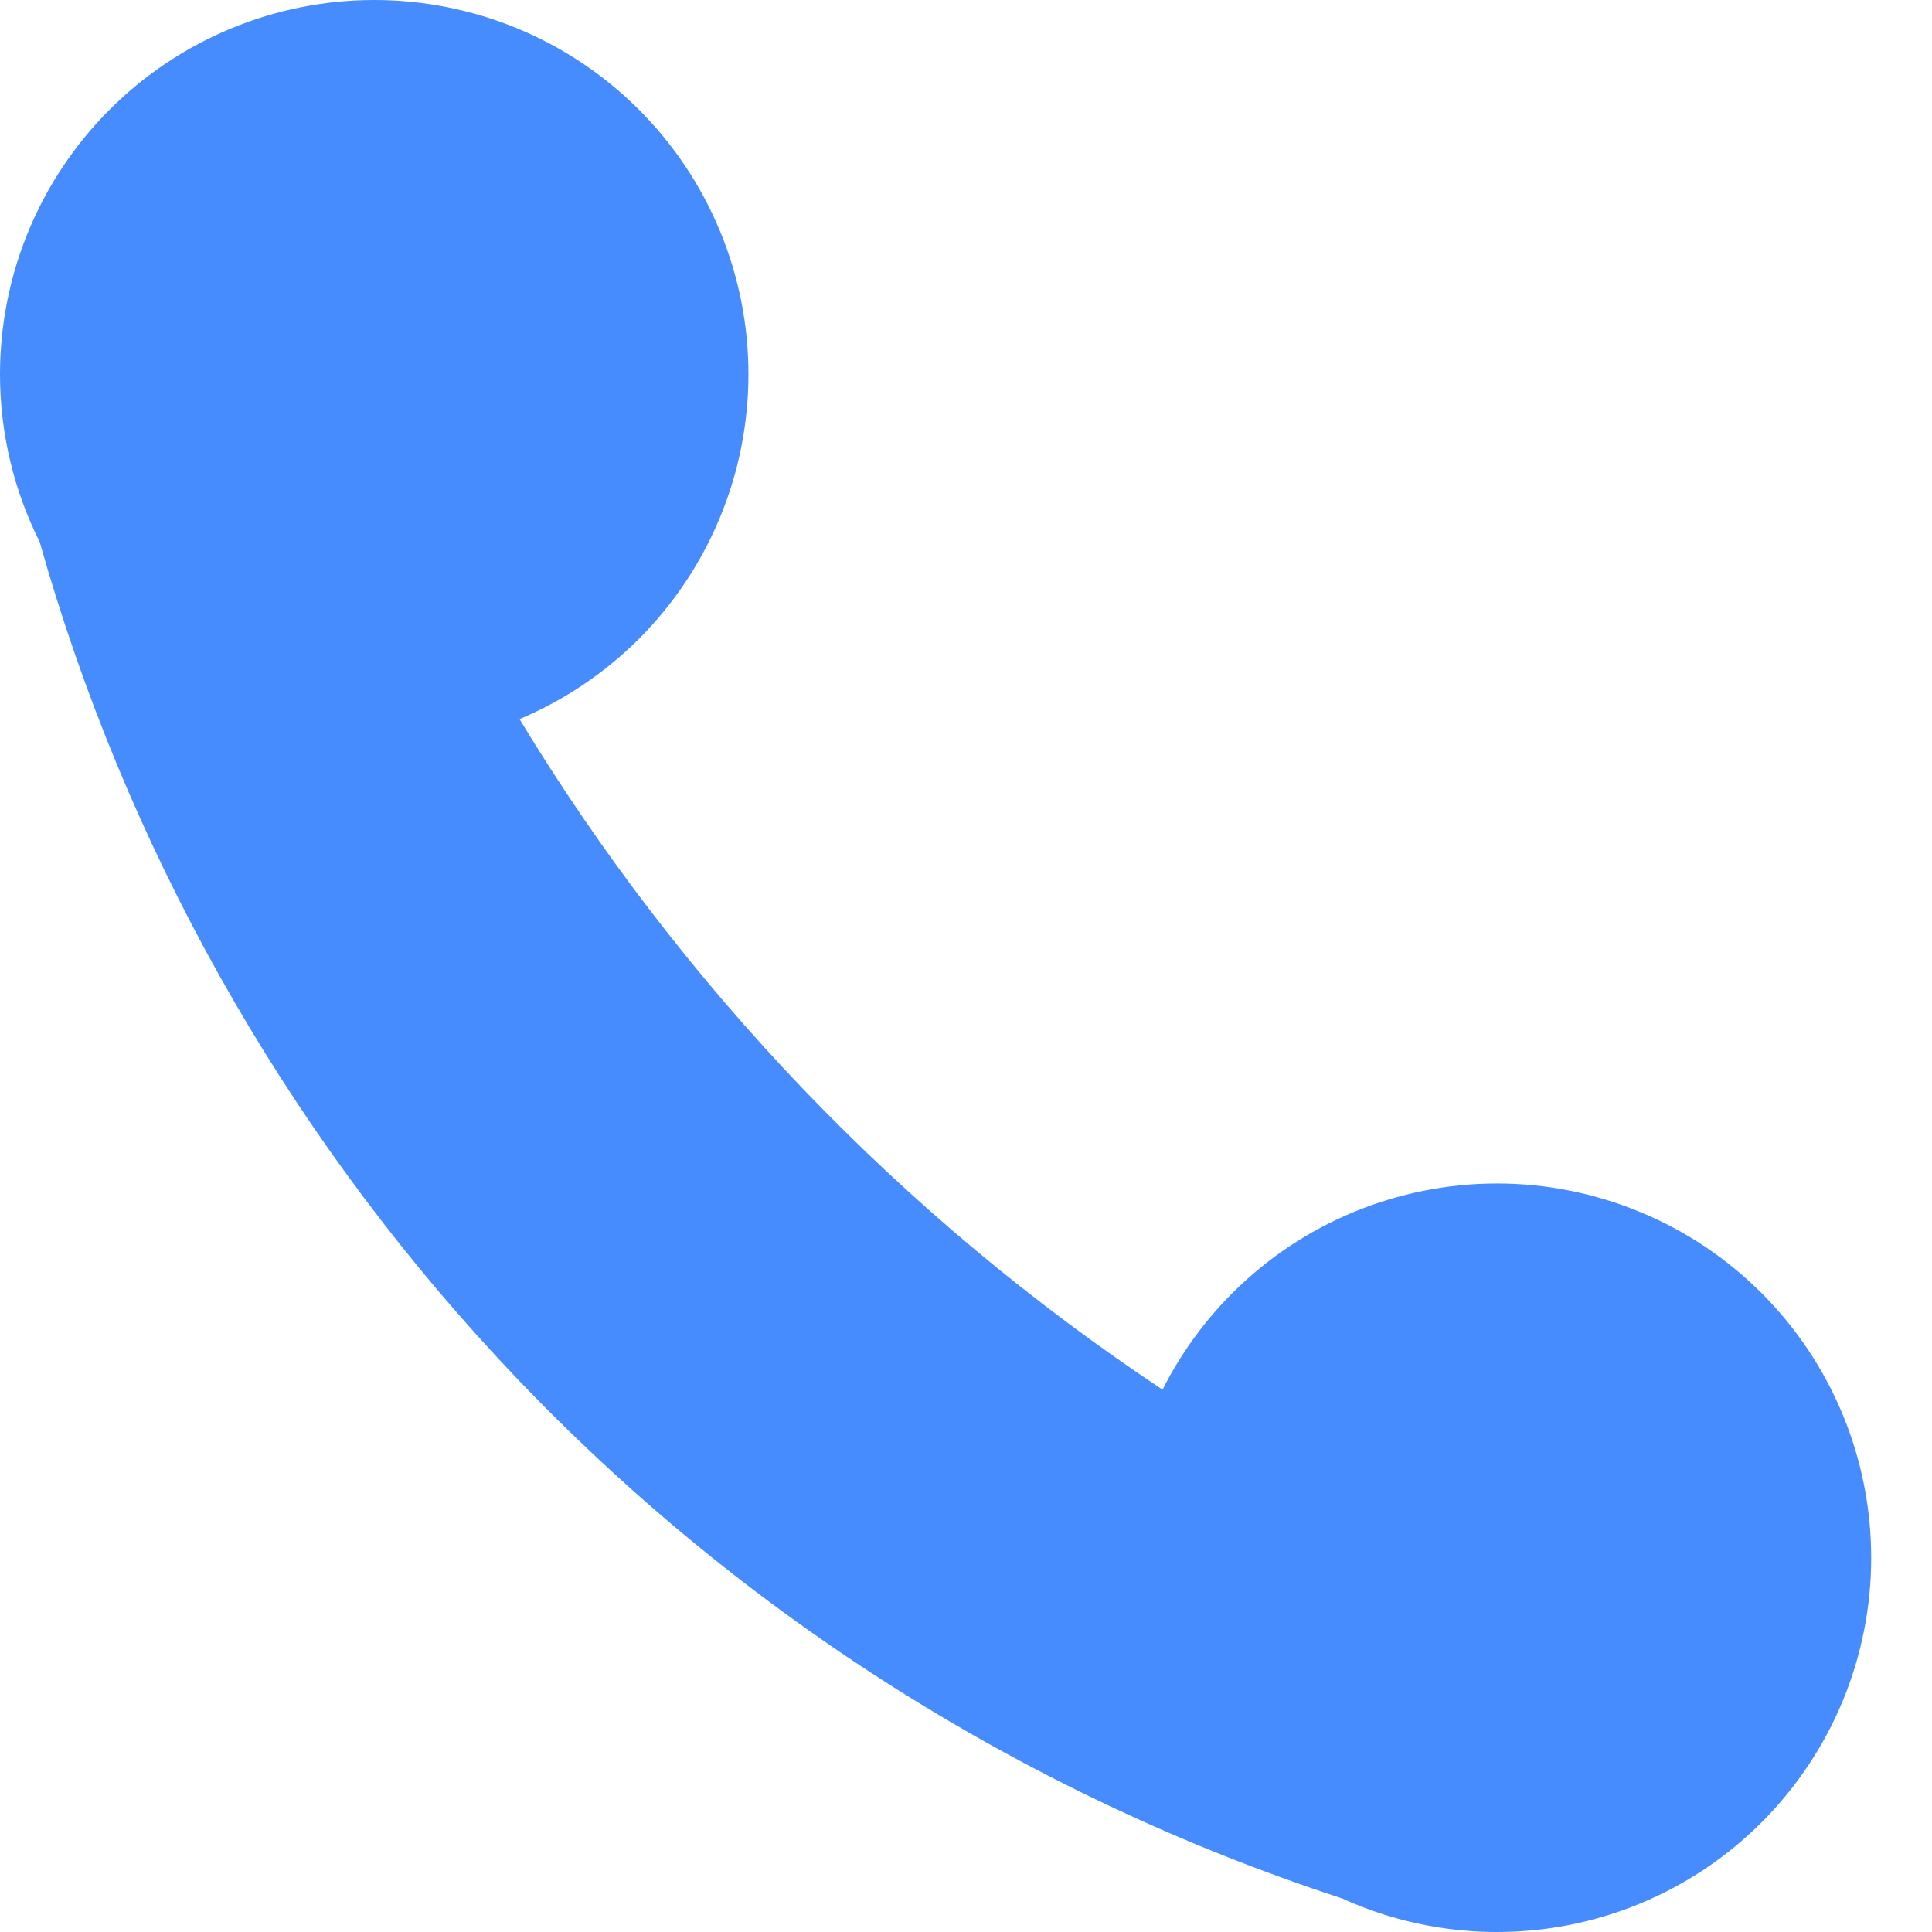 <svg width="23" height="23" viewBox="0 0 23 23" fill="none" xmlns="http://www.w3.org/2000/svg">
<path fill-rule="evenodd" clip-rule="evenodd" d="M17.145 22.948C17.369 22.983 17.594 23 17.821 23C18.406 23 18.985 22.885 19.526 22.661C20.067 22.437 20.558 22.109 20.971 21.695C21.385 21.281 21.713 20.79 21.937 20.25C22.161 19.709 22.276 19.13 22.276 18.545C22.276 17.96 22.161 17.38 21.937 16.84C21.713 16.299 21.385 15.808 20.971 15.394C20.558 14.981 20.067 14.652 19.526 14.429C18.985 14.205 18.406 14.089 17.821 14.089C17.236 14.089 16.657 14.205 16.116 14.429C15.575 14.652 15.084 14.981 14.671 15.394C14.334 15.731 14.054 16.119 13.84 16.544C10.729 14.478 8.116 11.75 6.185 8.561C6.711 8.339 7.194 8.017 7.606 7.606C8.441 6.77 8.91 5.637 8.91 4.455C8.91 3.274 8.441 2.14 7.606 1.305C6.77 0.469 5.637 0 4.455 0C3.274 0 2.14 0.469 1.305 1.305C0.47 2.14 0.001 3.272 1.49167e-07 4.453C-1.86458e-07 4.454 1.49167e-07 4.455 1.49167e-07 4.455C1.49167e-07 5.154 0.164 5.837 0.472 6.45C1.491 10.063 3.355 13.393 5.92 16.161C8.675 19.133 12.139 21.347 15.979 22.601C16.024 22.622 16.07 22.642 16.116 22.661C16.444 22.797 16.786 22.893 17.136 22.947C17.139 22.948 17.142 22.949 17.145 22.95V22.948Z" fill="#468CFF"/>
</svg>
